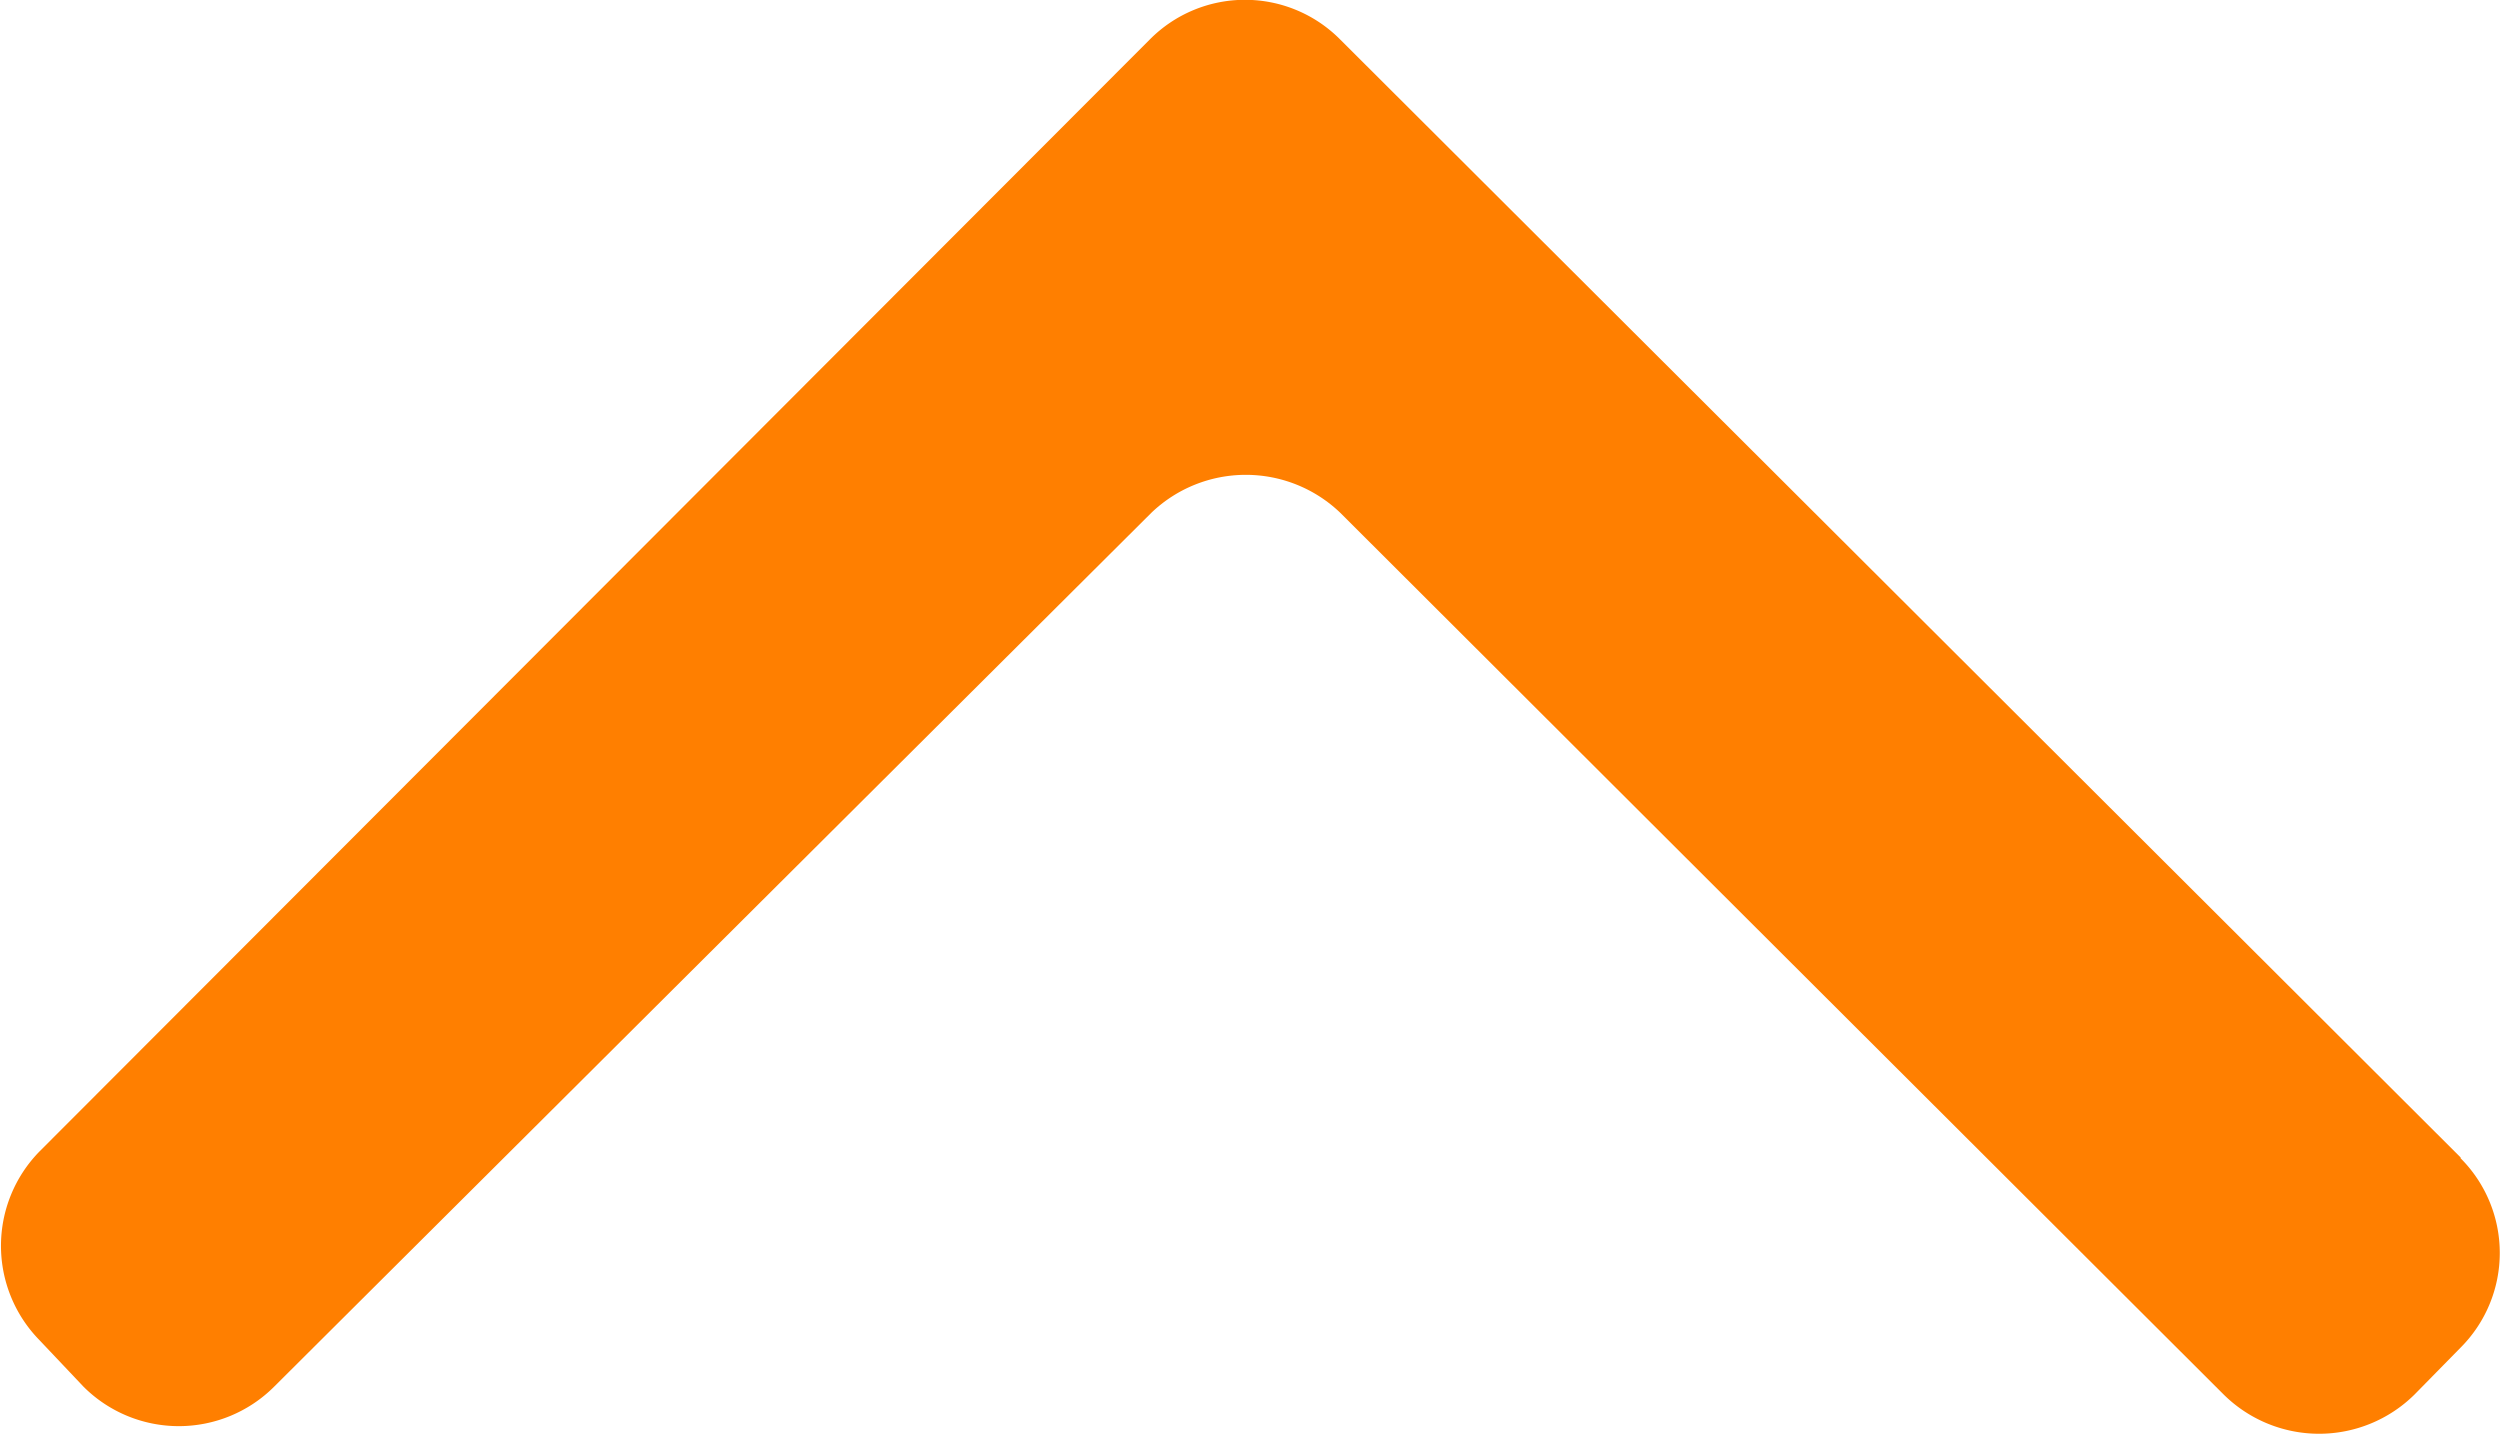 <svg id="Layer_1" data-name="Layer 1" xmlns="http://www.w3.org/2000/svg" width="29.85" height="17.13" viewBox="0 0 29.85 17.13">
    <defs>
        <style>
            .cls-1 {
                fill: #FF7F00;
            }

        </style>
    </defs>
    <path class="cls-1" d="M29.38,13.82,16,.47a1.6,1.6,0,0,0-2.27,0h0L.47,13.75A1.61,1.61,0,0,0,.47,16h0l.53.56a1.61,1.61,0,0,0,2.27,0h0L13.75,6.12a1.63,1.63,0,0,1,2.25,0L26.55,16.65a1.62,1.62,0,0,0,2.28,0h0l.55-.56a1.6,1.6,0,0,0,0-2.26Z" />
</svg>
